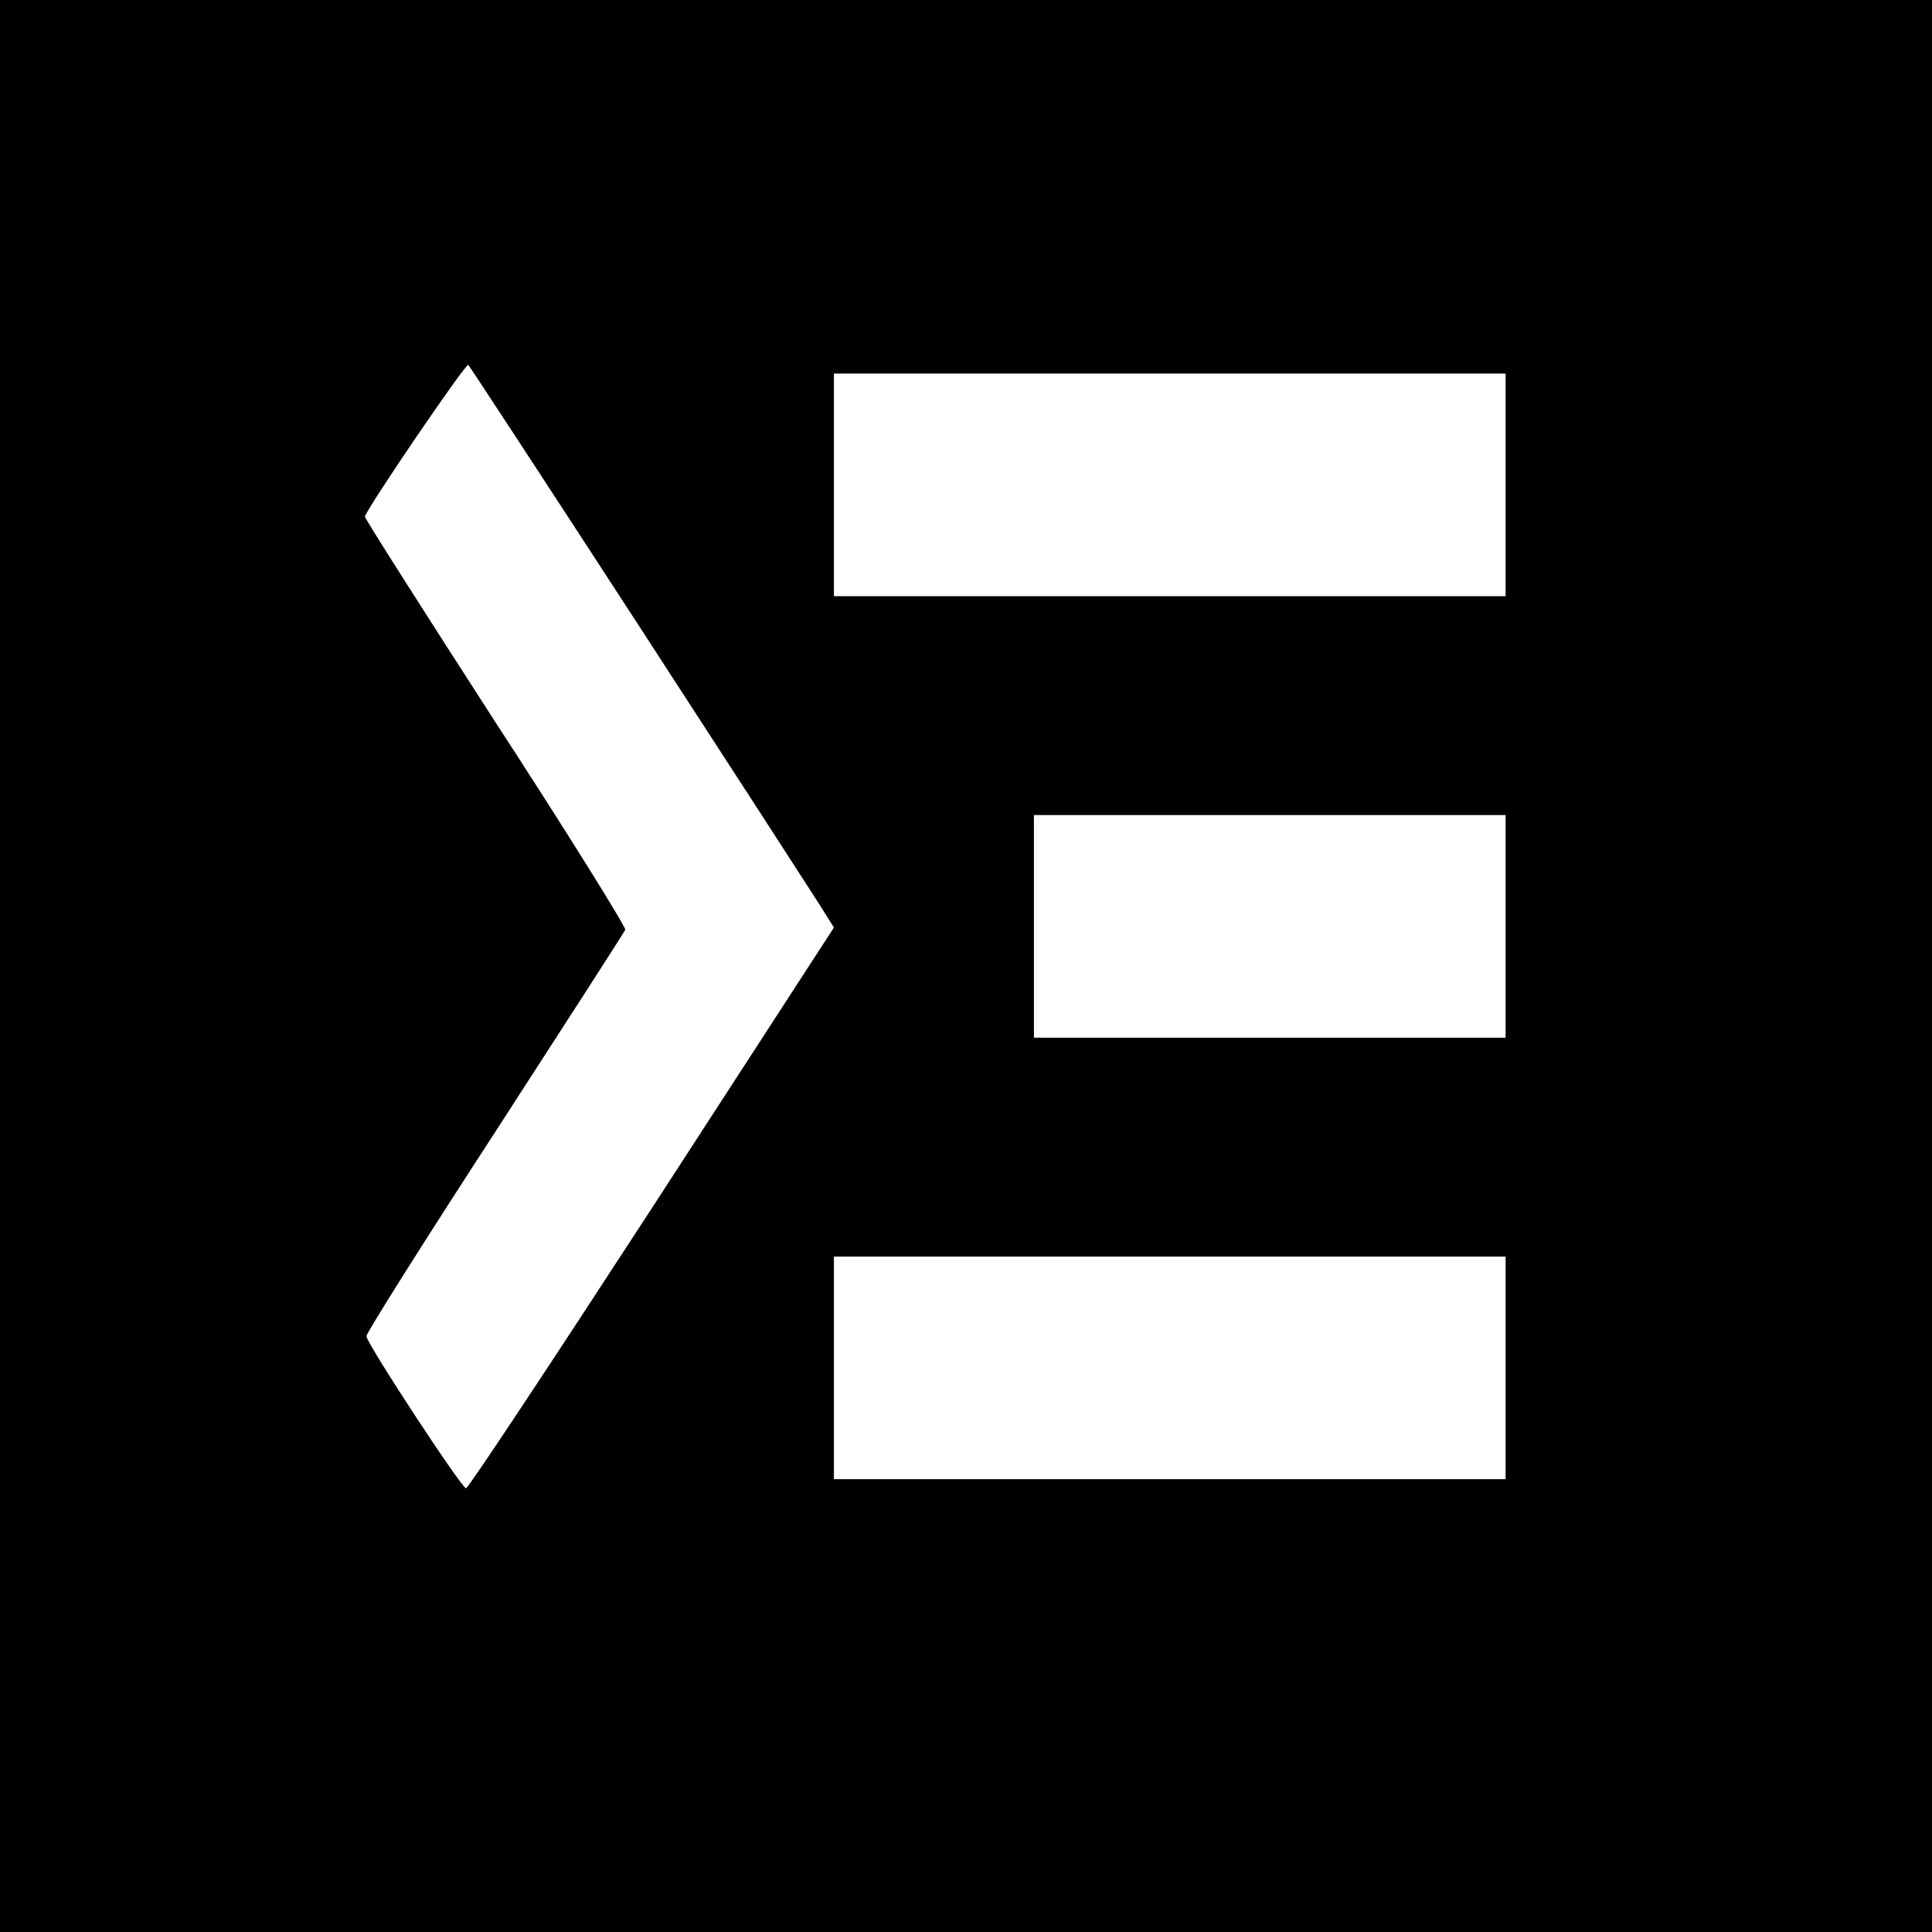 <?xml version="1.0" standalone="no"?>
<!DOCTYPE svg PUBLIC "-//W3C//DTD SVG 20010904//EN"
 "http://www.w3.org/TR/2001/REC-SVG-20010904/DTD/svg10.dtd">
<svg version="1.0" xmlns="http://www.w3.org/2000/svg"
 width="512pt" height="512pt" viewBox="0 0 512 512"
 preserveAspectRatio="xMidYMid meet">

<g transform="translate(0,512) scale(0.1,-0.1)"
fill="#000000" stroke="none">
<path d="M0 2560 l0 -2560 2560 0 2560 0 0 2560 0 2560 -2560 0 -2560 0 0
-2560z m1691 905 c243 -374 459 -708 480 -741 l39 -62 -482 -743 c-266 -409
-487 -743 -493 -743 -11 -1 -263 383 -264 403 -1 7 152 250 340 539 187 289
343 531 346 538 2 7 -152 255 -344 550 -191 296 -347 541 -346 545 9 28 268
408 274 402 4 -4 207 -314 450 -688z m2299 370 l0 -295 -890 0 -890 0 0 295 0
295 890 0 890 0 0 -295z m0 -1170 l0 -295 -625 0 -625 0 0 295 0 295 625 0
625 0 0 -295z m0 -1170 l0 -295 -890 0 -890 0 0 295 0 295 890 0 890 0 0 -295z"/>
</g>
</svg>
